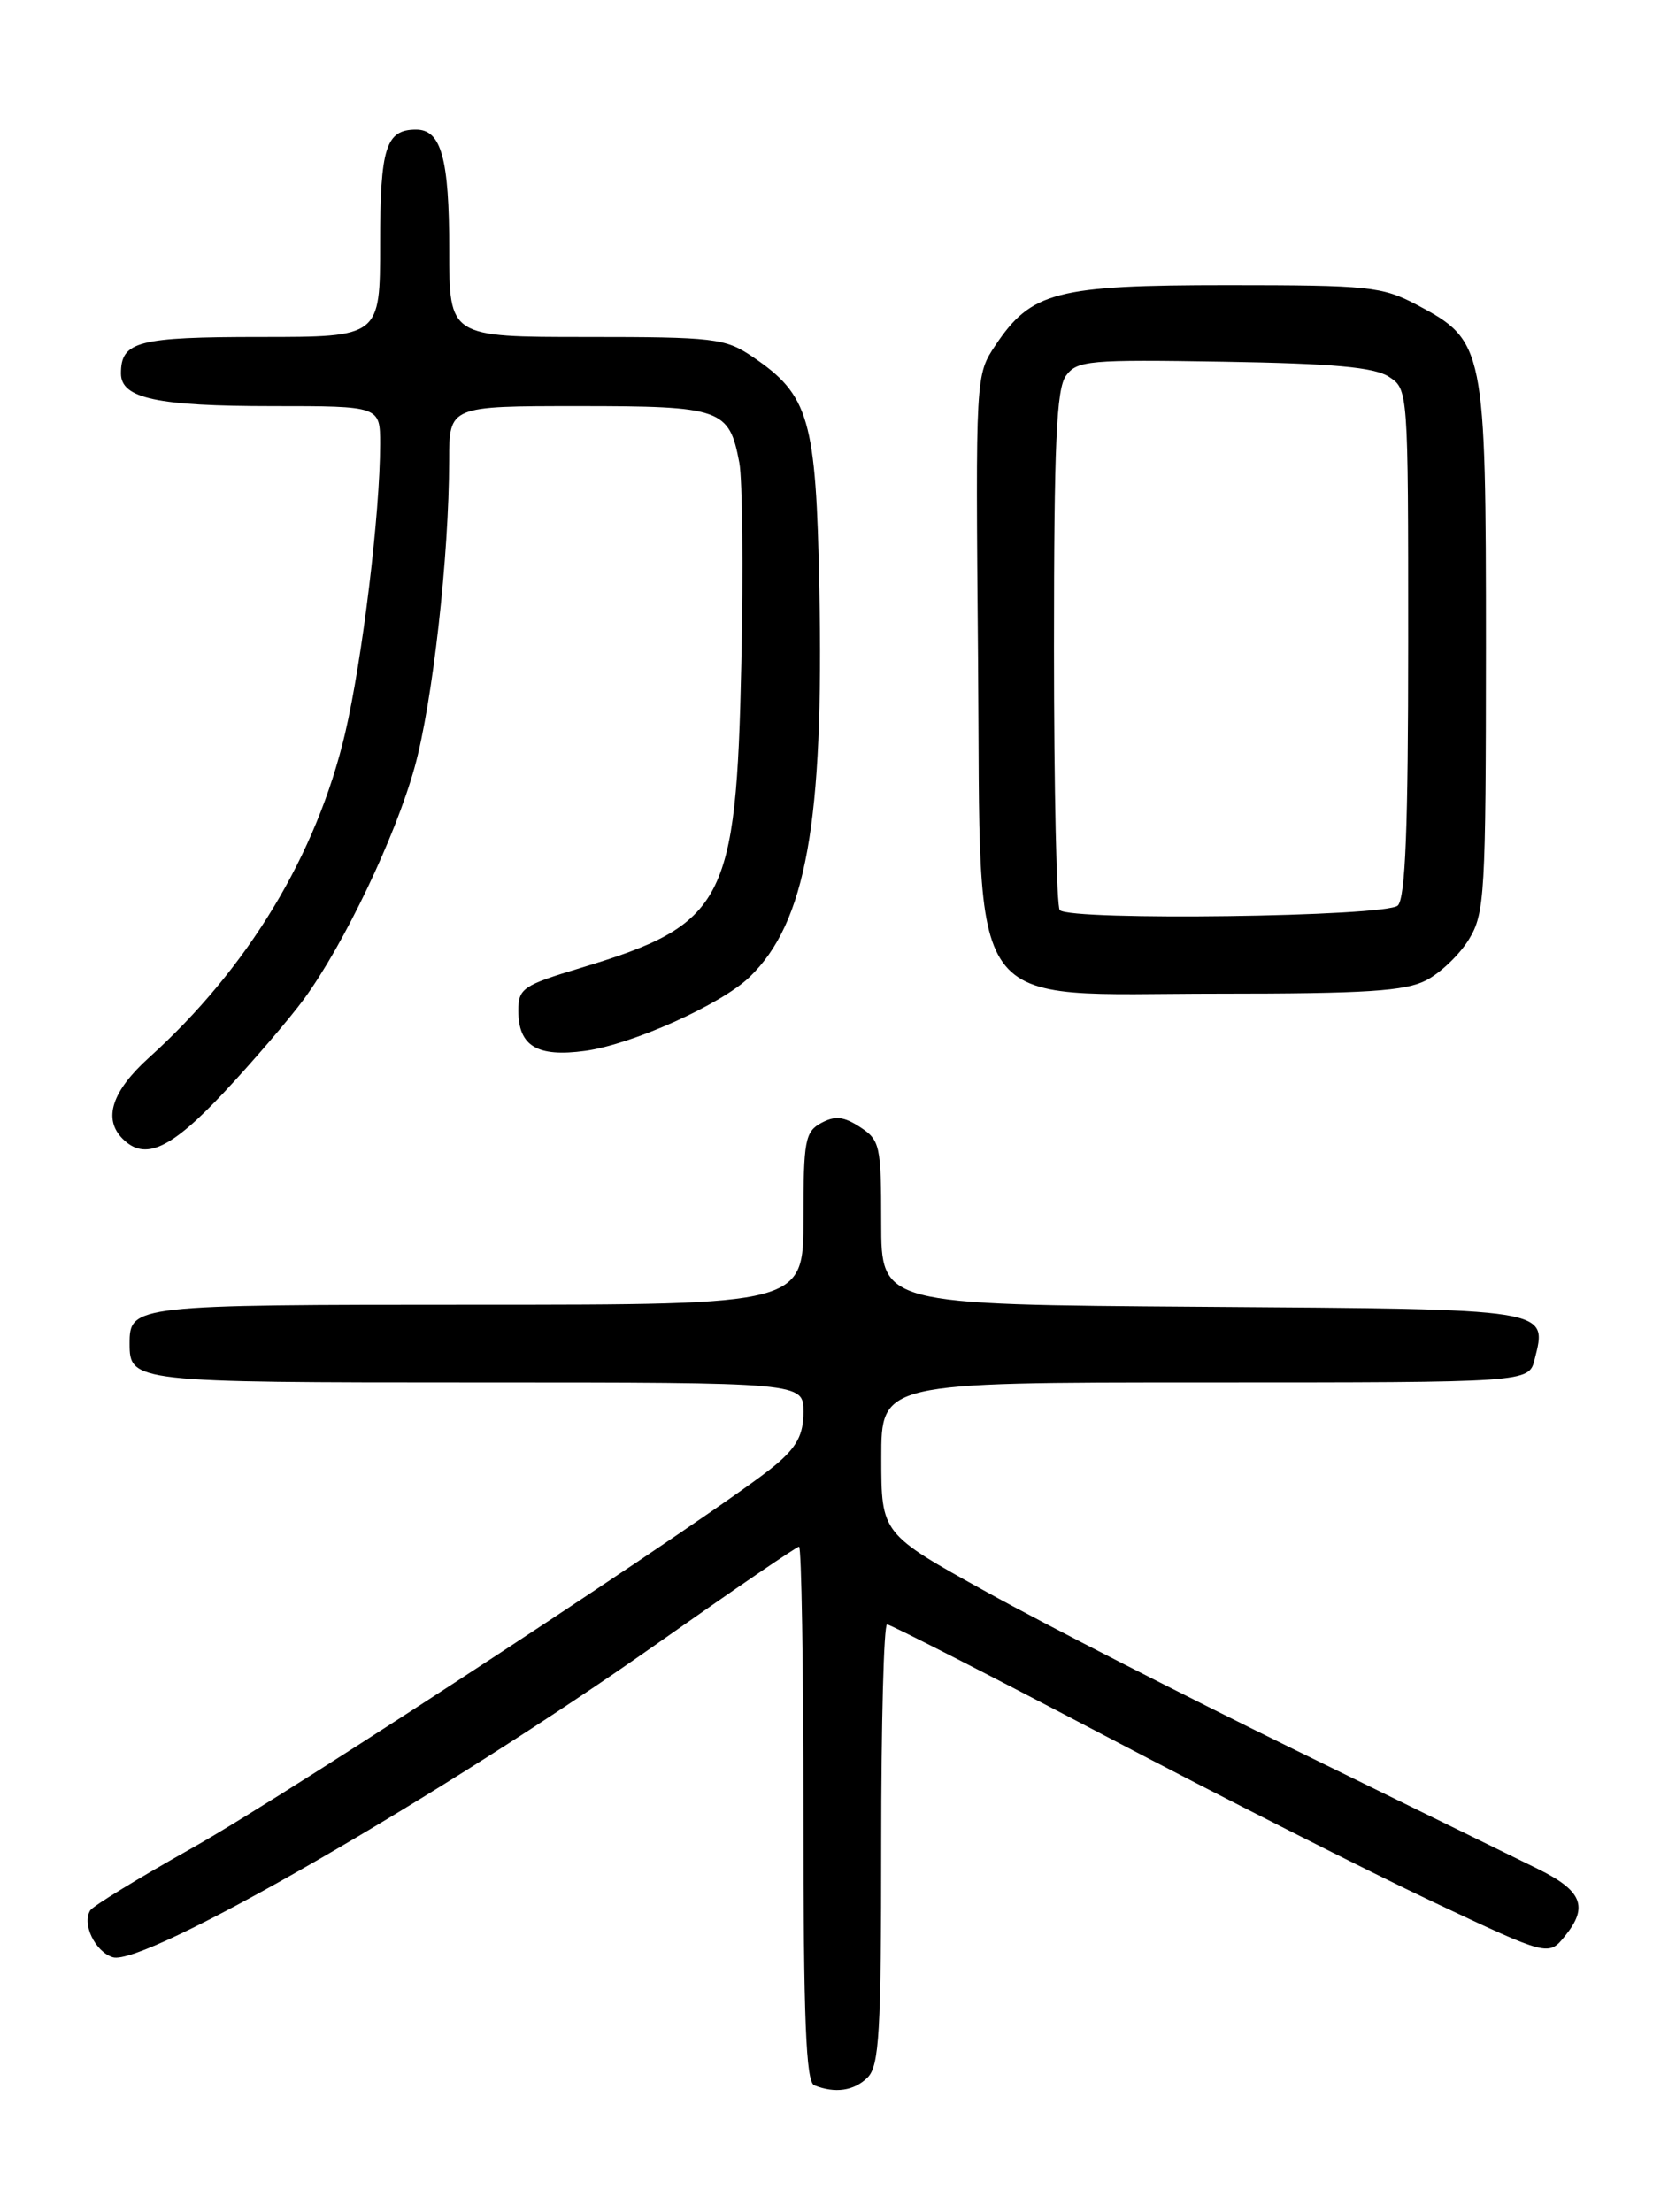 <?xml version="1.0" encoding="UTF-8" standalone="no"?>
<!DOCTYPE svg PUBLIC "-//W3C//DTD SVG 1.1//EN" "http://www.w3.org/Graphics/SVG/1.1/DTD/svg11.dtd" >
<svg xmlns="http://www.w3.org/2000/svg" xmlns:xlink="http://www.w3.org/1999/xlink" version="1.1" viewBox="0 0 194 256">
 <g >
 <path fill="currentColor"
d=" M 100.43 240.43 C 101.77 239.08 102.00 235.21 102.00 213.43 C 102.00 199.44 102.30 188.00 102.68 188.00 C 103.05 188.00 114.41 193.80 127.93 200.90 C 141.44 207.99 158.52 216.64 165.87 220.11 C 179.24 226.42 179.24 226.42 181.16 224.05 C 183.89 220.67 183.14 218.82 178.00 216.29 C 175.52 215.07 162.93 208.90 150.00 202.57 C 137.07 196.24 120.99 188.01 114.26 184.28 C 102.01 177.50 102.01 177.50 102.01 168.75 C 102.00 160.00 102.00 160.00 139.48 160.00 C 176.96 160.00 176.96 160.00 177.63 157.35 C 179.12 151.42 179.79 151.52 139.14 151.24 C 102.00 150.98 102.00 150.98 102.00 141.51 C 102.00 132.59 101.86 131.95 99.57 130.45 C 97.67 129.21 96.67 129.10 95.07 129.96 C 93.19 130.97 93.00 131.99 93.00 141.04 C 93.00 151.00 93.00 151.00 55.20 151.00 C 15.44 151.00 15.00 151.05 15.00 155.50 C 15.00 159.95 15.44 160.00 55.20 160.00 C 93.00 160.00 93.00 160.00 93.00 163.41 C 93.00 166.03 92.25 167.46 89.75 169.56 C 83.88 174.51 33.75 207.42 22.25 213.87 C 16.07 217.34 10.75 220.59 10.44 221.10 C 9.47 222.67 11.01 225.87 13.05 226.52 C 16.67 227.66 51.20 207.76 76.24 190.10 C 84.90 184.00 92.21 179.00 92.49 179.00 C 92.77 179.00 93.00 192.91 93.00 209.92 C 93.00 233.71 93.29 240.95 94.25 241.34 C 96.66 242.31 98.87 241.99 100.43 240.43 Z  M 25.98 126.37 C 29.39 122.72 33.53 117.88 35.19 115.62 C 39.85 109.23 45.75 96.88 47.99 88.81 C 50.07 81.33 51.98 64.40 51.99 53.25 C 52.00 47.00 52.00 47.00 66.93 47.00 C 83.54 47.00 84.40 47.30 85.58 53.56 C 85.94 55.48 86.04 65.93 85.81 76.78 C 85.22 104.46 83.89 106.98 67.25 112.01 C 60.51 114.04 60.00 114.39 60.00 116.97 C 60.00 121.07 62.18 122.38 67.74 121.62 C 73.16 120.88 83.45 116.26 86.75 113.09 C 93.29 106.80 95.38 95.21 94.84 68.10 C 94.46 48.44 93.67 45.71 87.05 41.25 C 83.93 39.15 82.64 39.00 67.85 39.00 C 52.00 39.00 52.00 39.00 52.00 28.93 C 52.00 18.35 51.08 15.00 48.16 15.00 C 44.66 15.00 44.00 17.09 44.00 28.20 C 44.00 39.00 44.00 39.00 30.20 39.00 C 15.93 39.00 14.00 39.50 14.00 43.22 C 14.00 46.11 18.16 47.00 31.57 47.00 C 44.00 47.00 44.00 47.00 44.00 51.39 C 44.00 59.39 41.94 76.37 39.95 84.86 C 36.65 98.92 28.69 112.08 17.25 122.40 C 12.94 126.29 11.90 129.50 14.20 131.80 C 16.78 134.38 19.76 133.01 25.98 126.37 Z  M 165.09 113.45 C 166.74 112.60 168.97 110.46 170.04 108.70 C 171.86 105.71 171.99 103.49 172.00 74.98 C 172.00 40.13 171.86 39.44 163.99 35.27 C 159.98 33.16 158.47 33.00 142.09 33.00 C 122.26 33.00 119.38 33.75 115.23 39.95 C 112.92 43.41 112.92 43.41 113.21 76.29 C 113.58 118.28 111.22 115.00 141.07 115.00 C 158.10 115.00 162.67 114.71 165.09 113.45 Z  M 122.67 105.33 C 122.30 104.97 122.00 91.33 122.00 75.02 C 122.00 51.30 122.28 45.00 123.39 43.48 C 124.68 41.72 126.04 41.60 141.64 41.86 C 154.30 42.07 159.06 42.50 160.75 43.59 C 163.00 45.05 163.00 45.06 163.00 74.32 C 163.00 95.76 162.68 103.92 161.80 104.80 C 160.50 106.10 123.93 106.59 122.67 105.33 Z "/>
</g>
</svg>